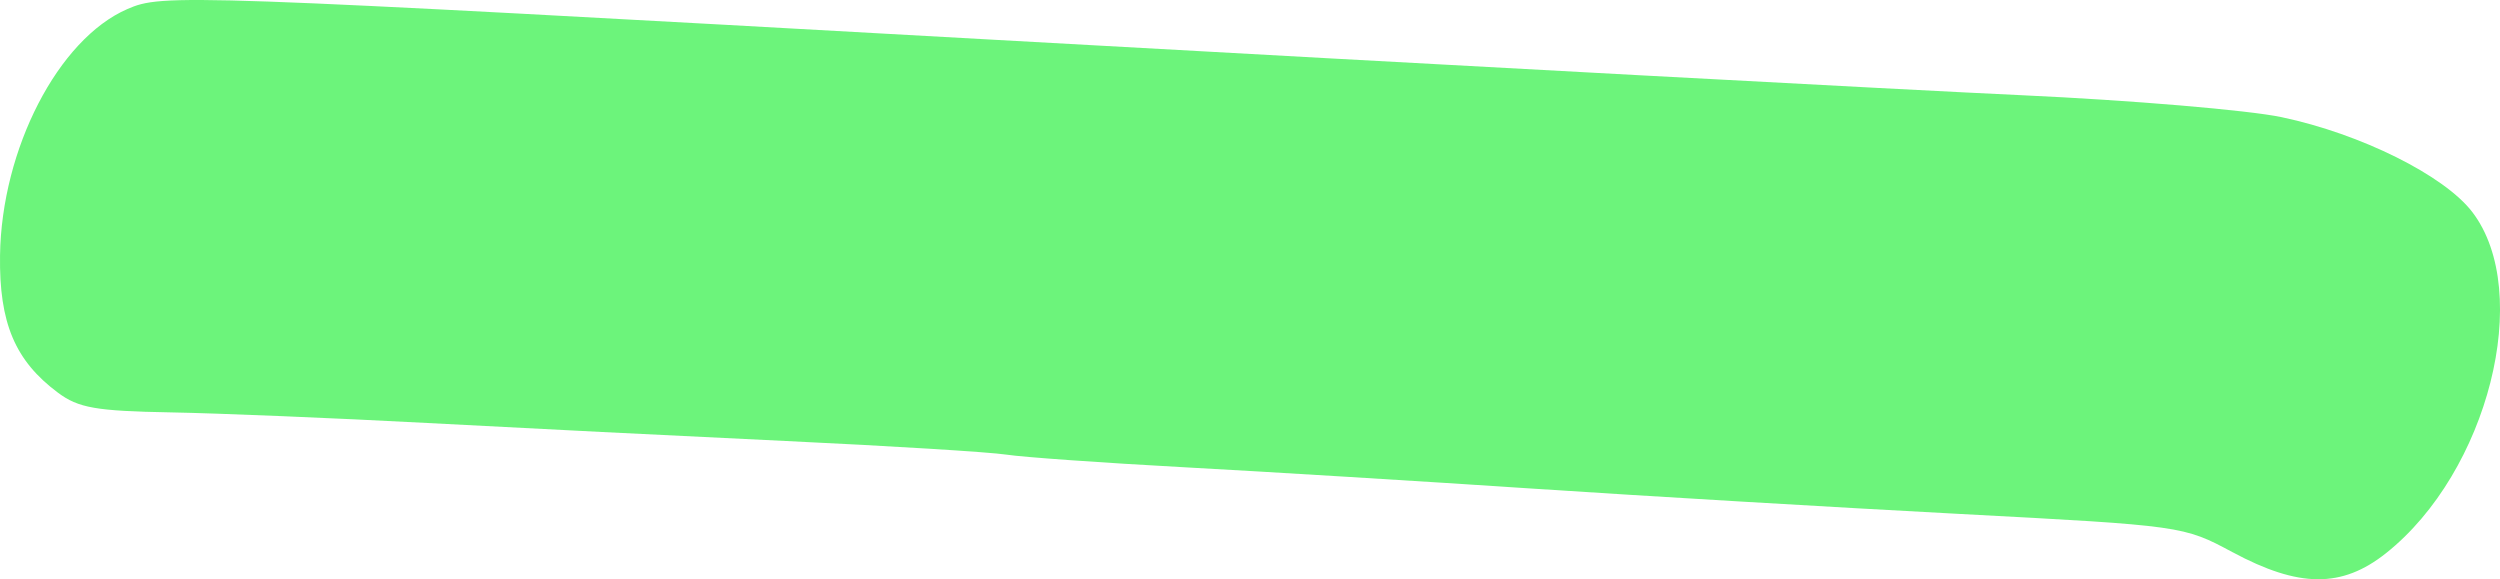<svg
  width="82"
  height="19"
  xmlns="http://www.w3.org/2000/svg"
  version="1.1"
  viewBox="0 0 82 19">
    <path
       d="M 73.226,18.112 C 71.621,17.249 71.59,17.244 64.294,16.858 60.267,16.645 53.973,16.272 50.308,16.029 46.642,15.785 41.474,15.469 38.823,15.325 36.171,15.181 33.555,14.995 33.01,14.912 32.464,14.828 29.21,14.627 25.778,14.465 22.347,14.303 17.051,14.037 14.01,13.874 10.969,13.712 7.179,13.555 5.589,13.526 3.15,13.482 2.573,13.381 1.902,12.881 0.492,11.831 -0.03,10.592 0.001,8.378 0.051,4.883 1.912,1.282 4.175,0.298 5.34,-0.208 5.852,-0.189 32.584,1.303 47.557,2.14 62.742,2.959 66.33,3.124 c 3.587,0.165 7.415,0.489 8.507,0.719 2.598,0.548 5.34,1.913 6.256,3.114 2.008,2.632 0.517,8.527 -2.83,11.186 -1.449,1.152 -2.852,1.143 -5.037,-0.032 z"
       fill="#6cf47b" />
</svg>